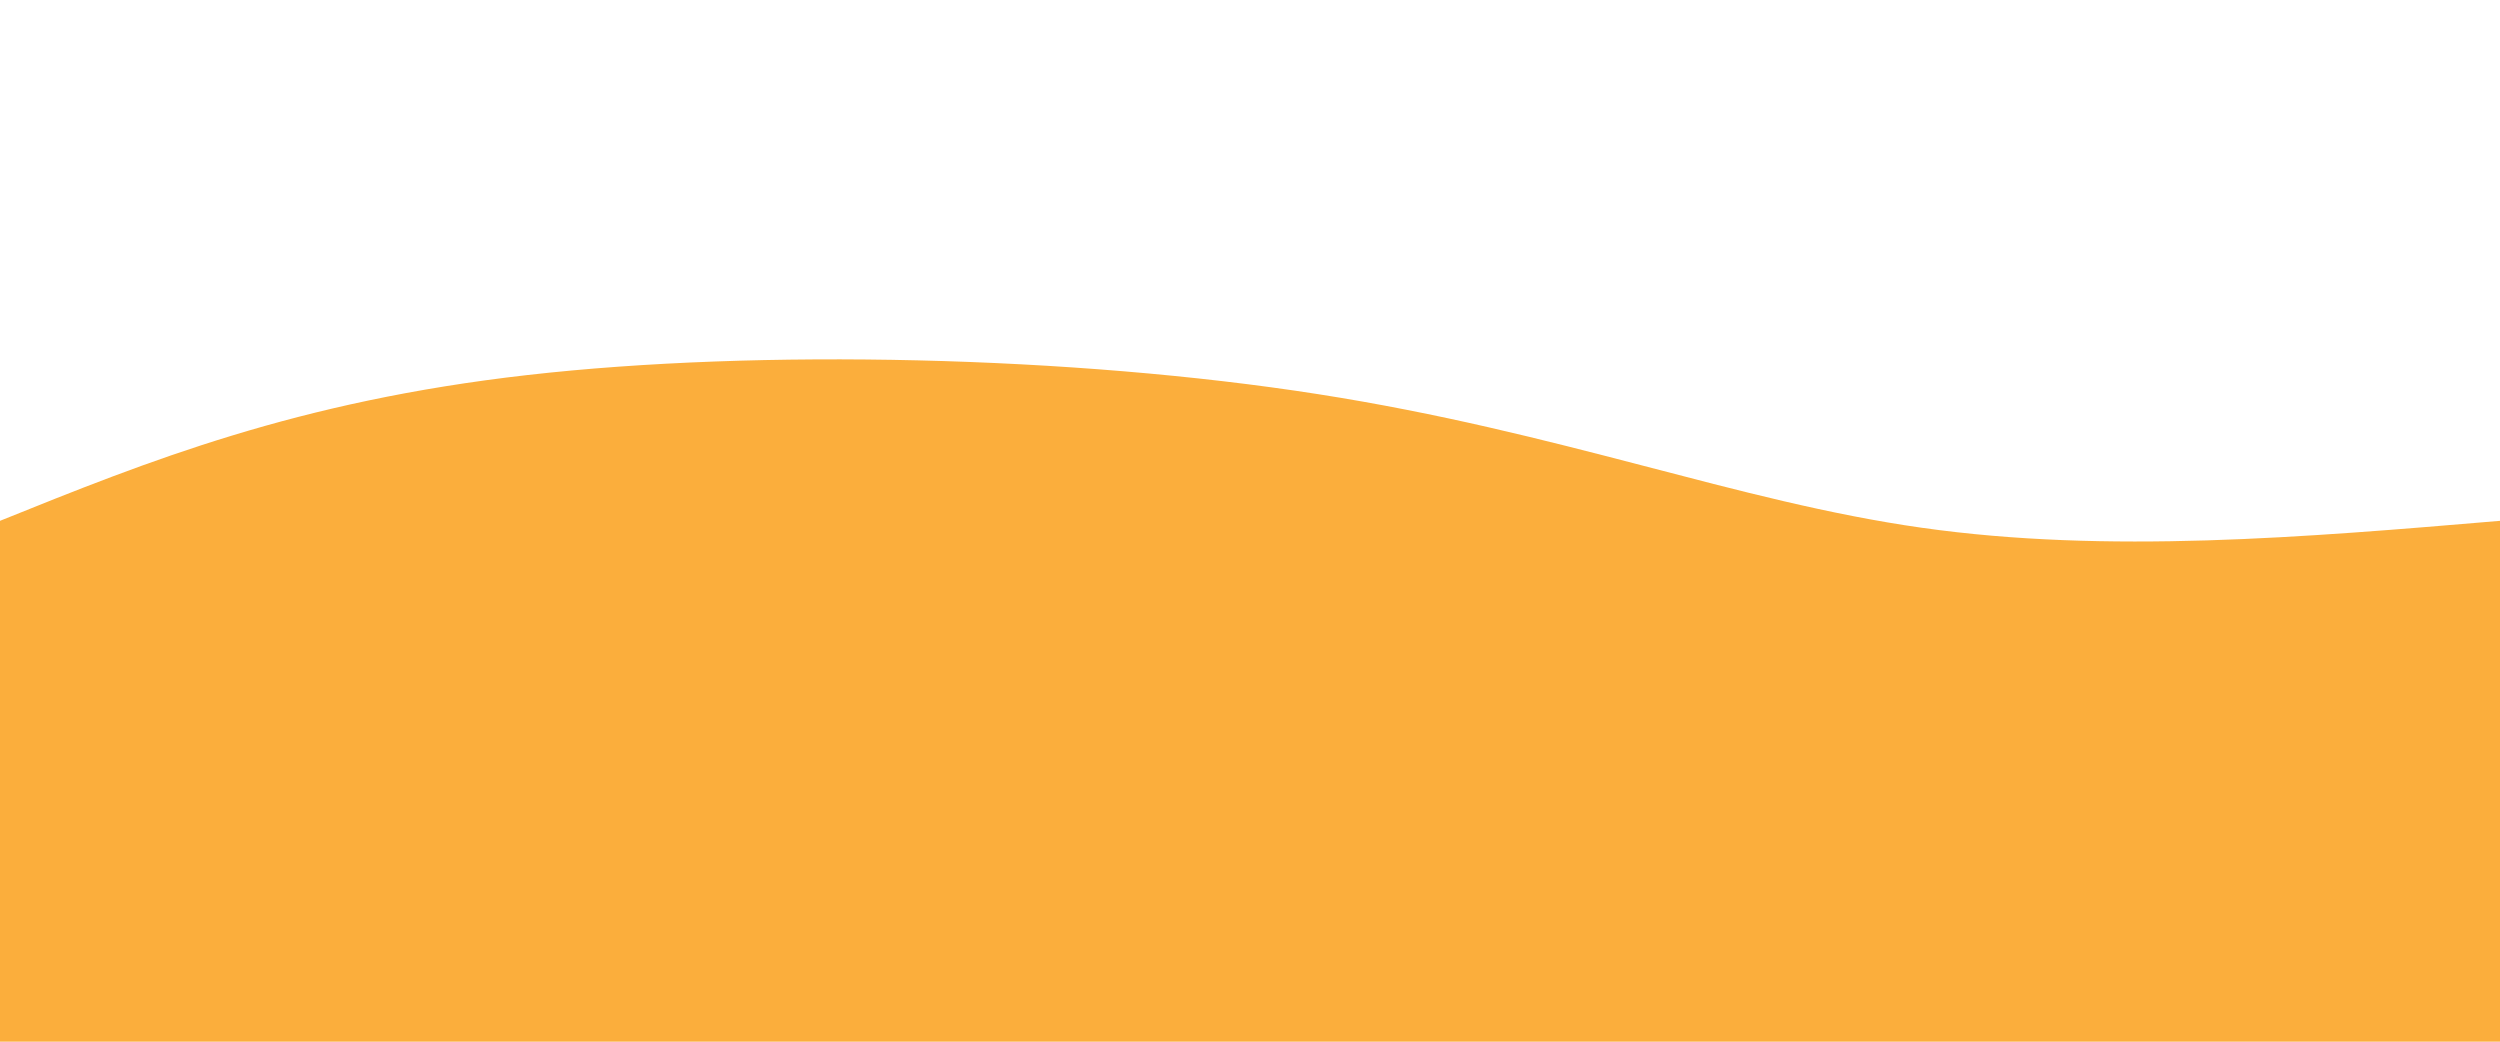 <svg width="100%" height="100%" id="svg" viewBox="0 0 1440 600" xmlns="http://www.w3.org/2000/svg" class="transition duration-300 ease-in-out delay-150"><defs><linearGradient id="gradient" x1="0%" y1="50%" x2="100%" y2="50%"><stop offset="5%" stop-color="#fbae3cff"></stop><stop offset="95%" stop-color="#fbae3cff"></stop></linearGradient></defs><path d="M 0,600 C 0,600 0,300 0,300 C 85.393,265.571 170.786,231.143 304,216 C 437.214,200.857 618.25,205 759,227 C 899.75,249 1000.214,288.857 1107,304 C 1213.786,319.143 1326.893,309.571 1440,300 C 1440,300 1440,600 1440,600 Z" stroke="none" stroke-width="0" fill="url(#gradient)" class="transition-all duration-300 ease-in-out delay-150 path-0"></path></svg>